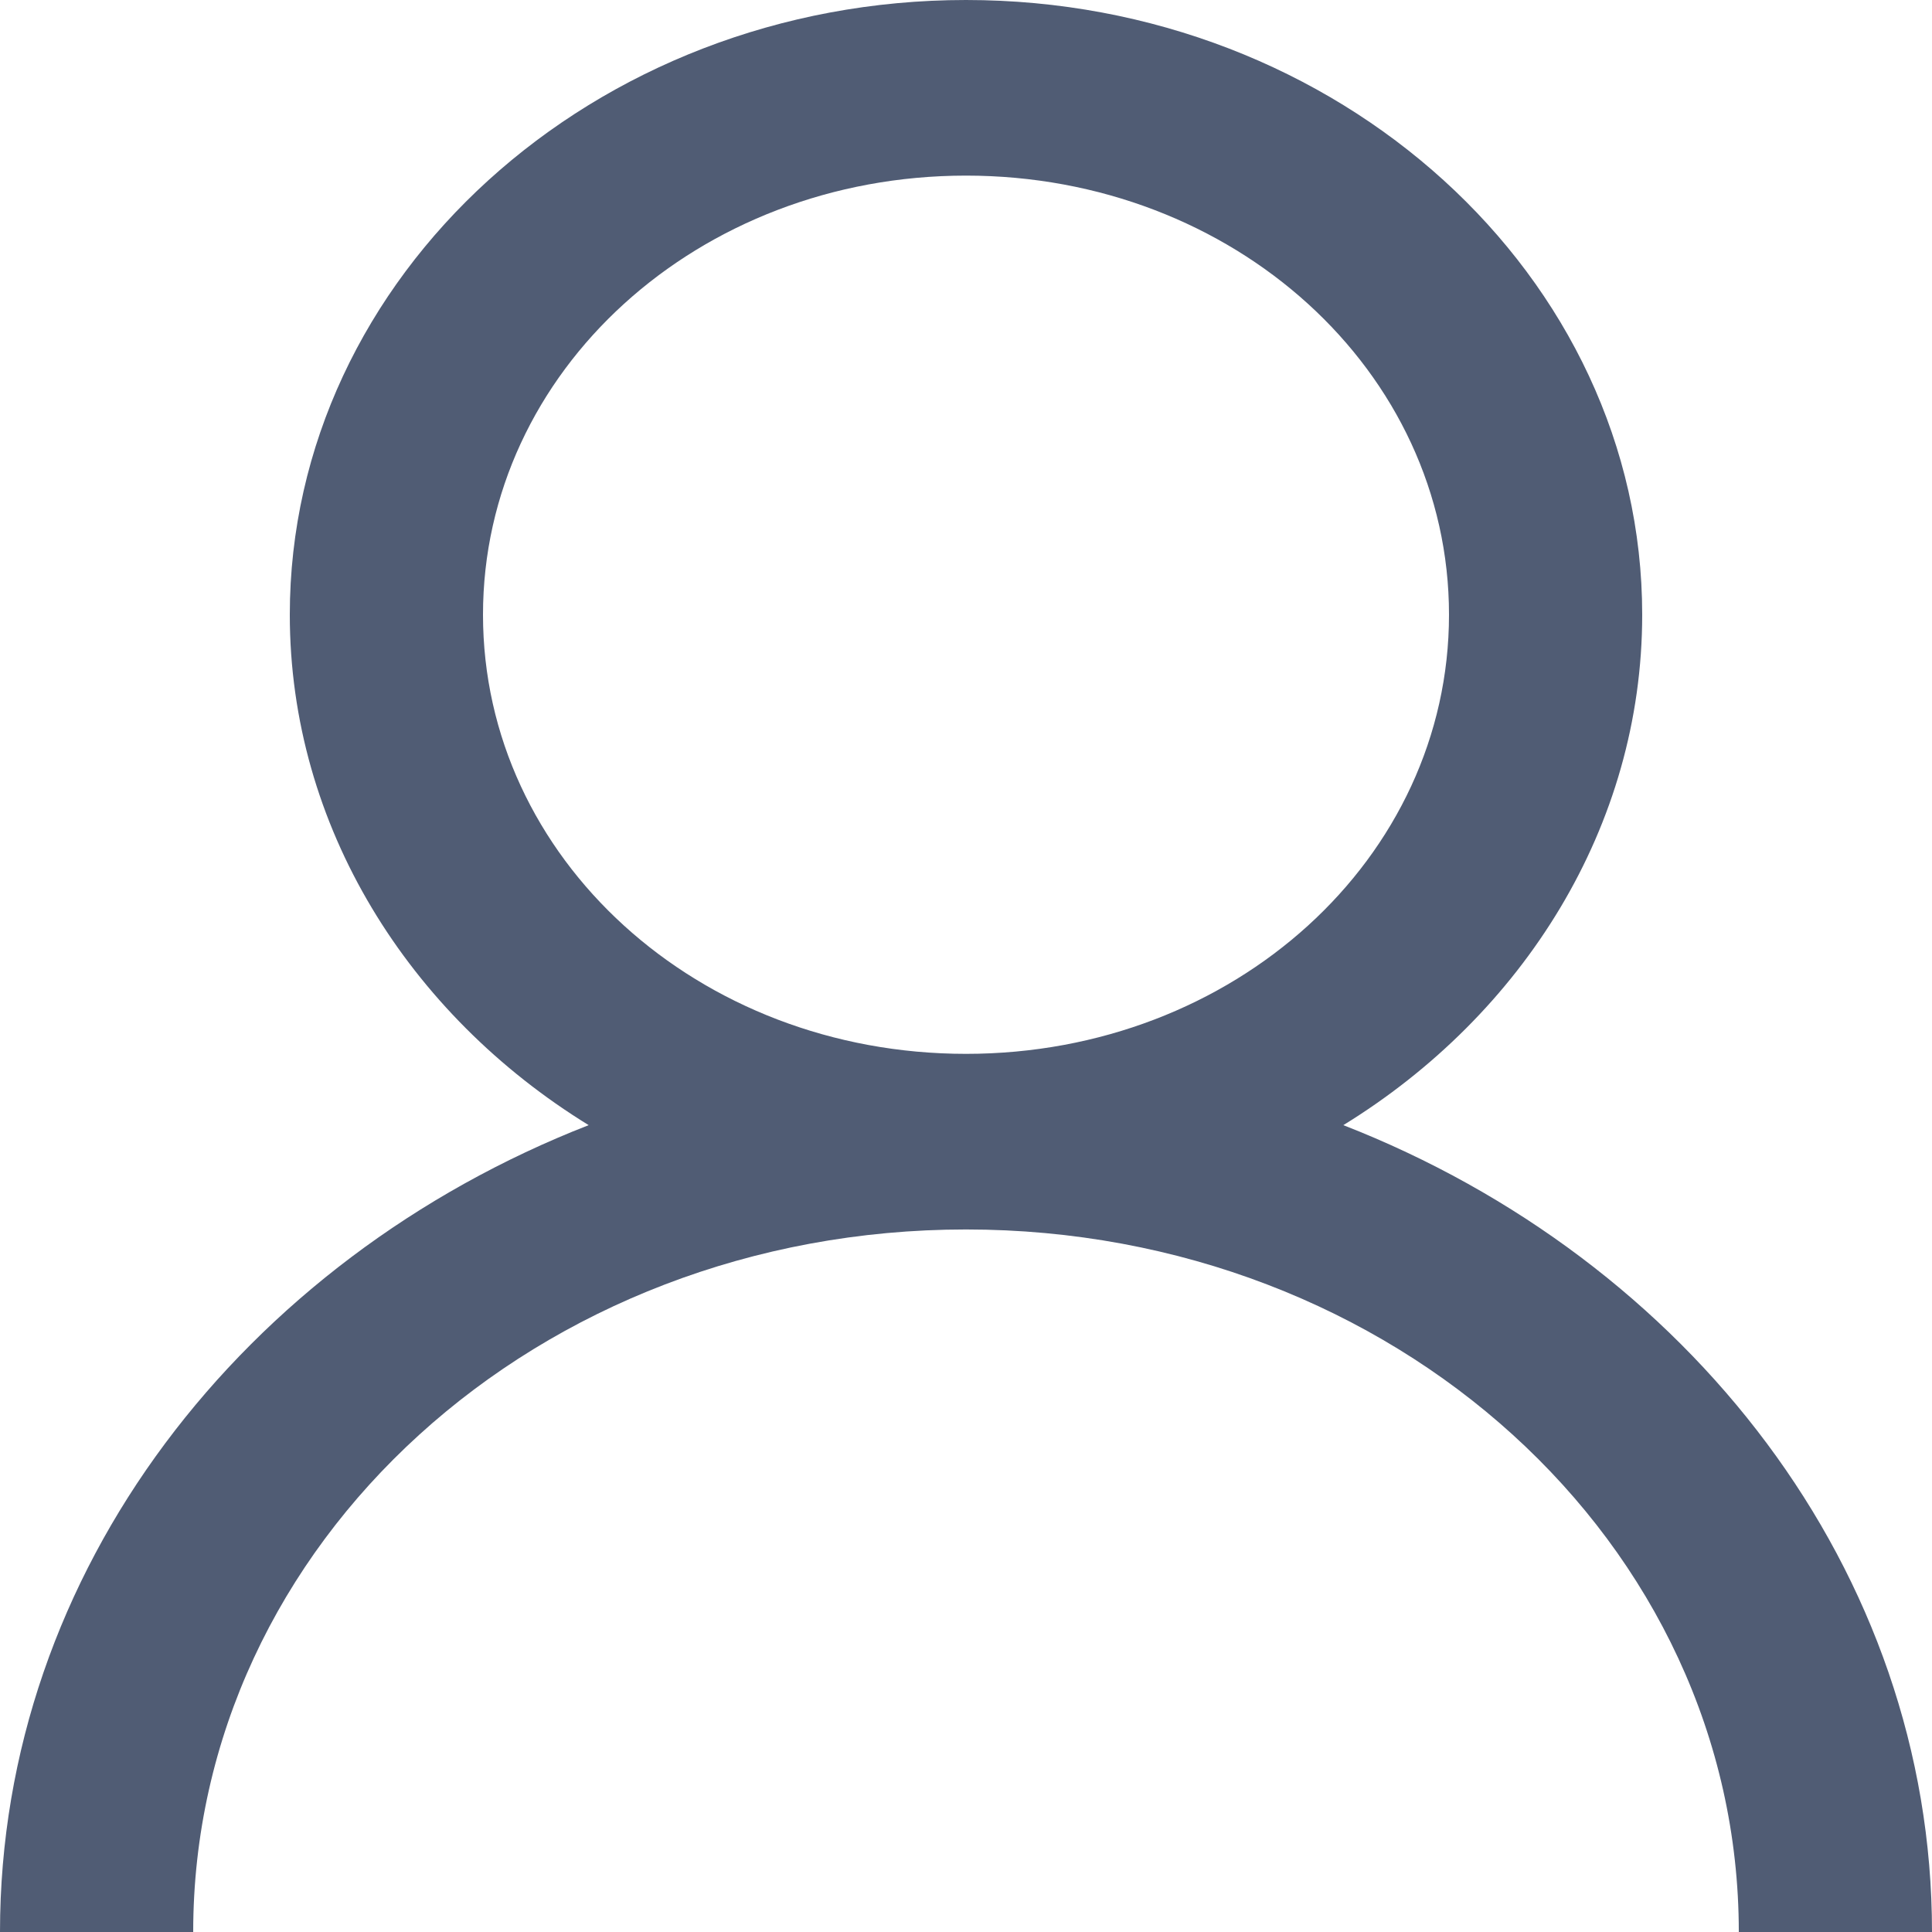 <svg width="19" height="19" viewBox="0 0 19 19" fill="none" xmlns="http://www.w3.org/2000/svg">
<path d="M9.5 0C5.837 0 2.85 2.716 2.85 6.045C2.85 8.127 4.019 9.976 5.789 11.065C2.401 12.388 0 15.444 0 19H1.9C1.9 15.174 5.292 12.091 9.5 12.091C13.708 12.091 17.1 15.174 17.1 19H19C19 15.444 16.599 12.388 13.211 11.065C14.981 9.976 16.15 8.127 16.15 6.045C16.15 2.716 13.163 0 9.5 0ZM9.5 1.727C12.135 1.727 14.25 3.65 14.25 6.045C14.25 8.441 12.135 10.364 9.5 10.364C6.865 10.364 4.75 8.441 4.75 6.045C4.75 3.65 6.865 1.727 9.5 1.727Z" fill="#505C74"/>
</svg>
